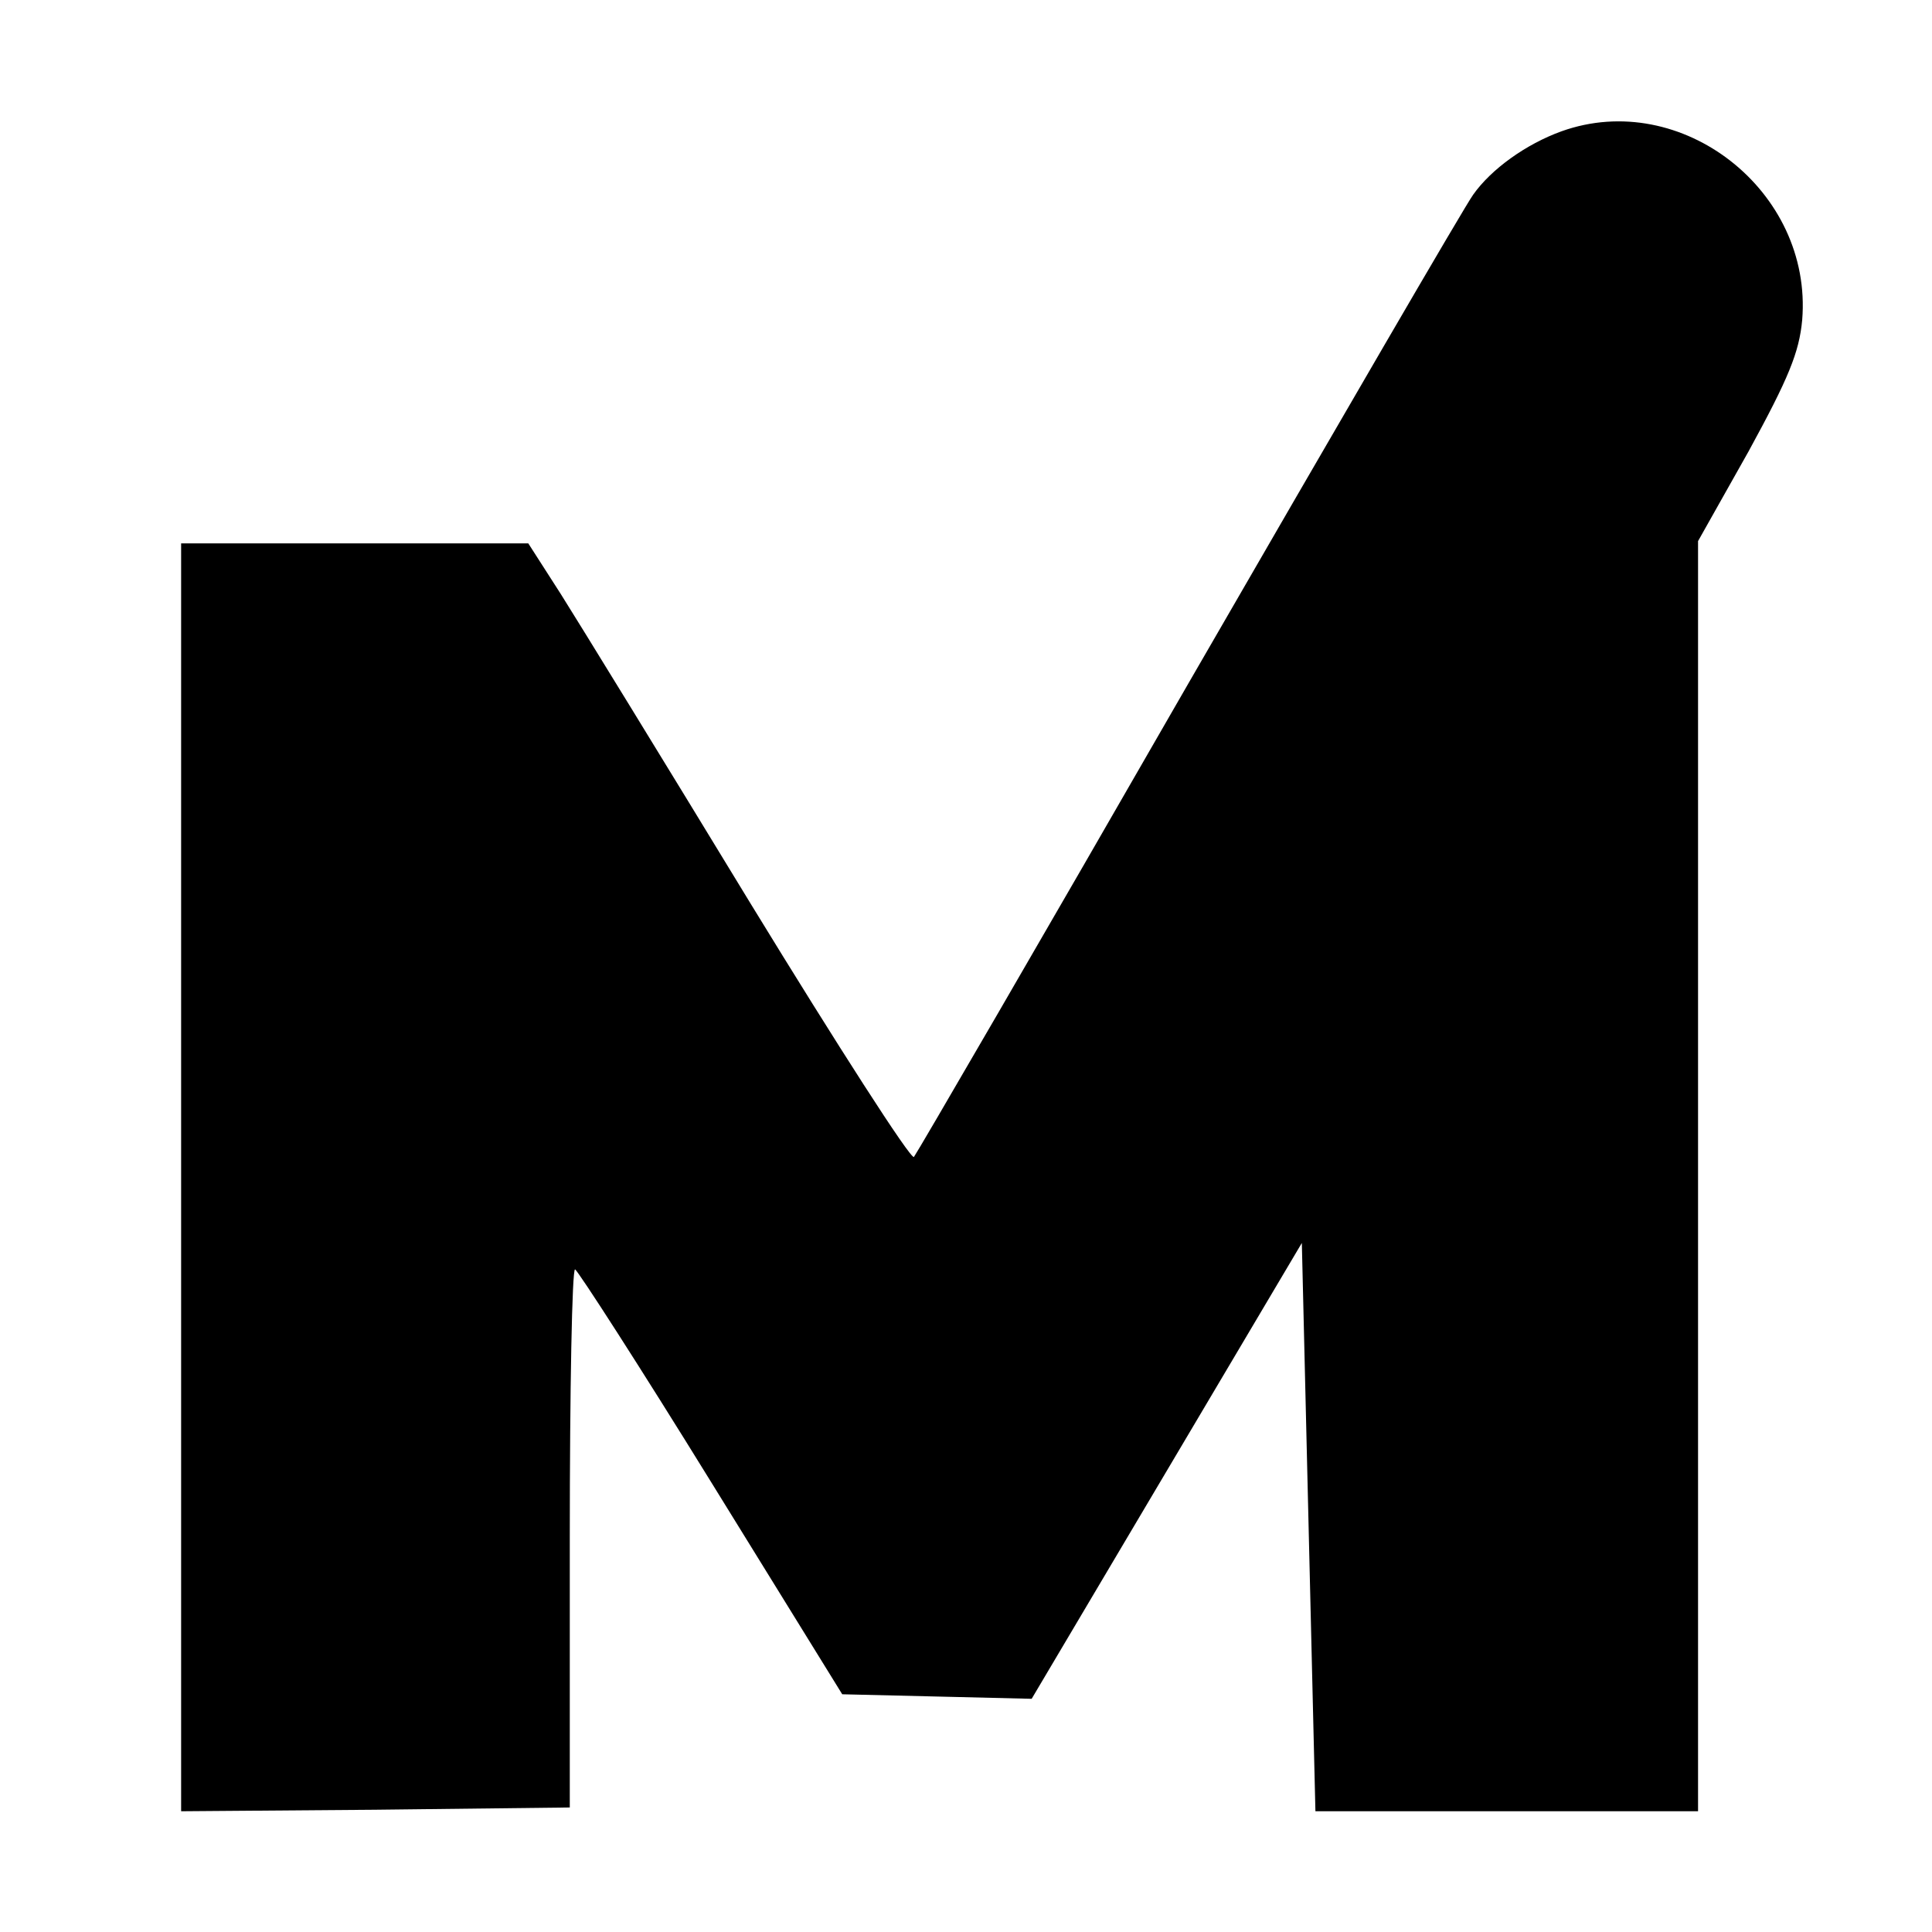 <?xml version="1.0" standalone="no"?>
<!DOCTYPE svg PUBLIC "-//W3C//DTD SVG 20010904//EN"
 "http://www.w3.org/TR/2001/REC-SVG-20010904/DTD/svg10.dtd">
<svg version="1.0" xmlns="http://www.w3.org/2000/svg"
 width="256pt" height="256pt" viewBox="0 0 256 256"
 preserveAspectRatio="xMidYMid meet">

<g transform="translate(0,256) scale(0.1,-0.1)"
fill="#000000" stroke="none">
<path d="M2069 2386 c-47 -17 -93 -50 -117 -84 -11 -15 -180 -306 -377 -647
-196 -341 -360 -623 -364 -628 -4 -4 -101 147 -216 335 -115 189 -228 373
-252 411 l-43 67 -230 0 -230 0 0 -840 0 -840 257 2 258 3 0 358 c0 196 3 356
7 355 4 -2 86 -129 181 -283 l173 -280 126 -3 125 -3 179 302 179 302 9 -377
9 -376 253 0 254 0 0 841 0 842 67 119 c53 97 67 131 71 174 14 171 -160 307
-319 250z"/>
</g>
</svg>
